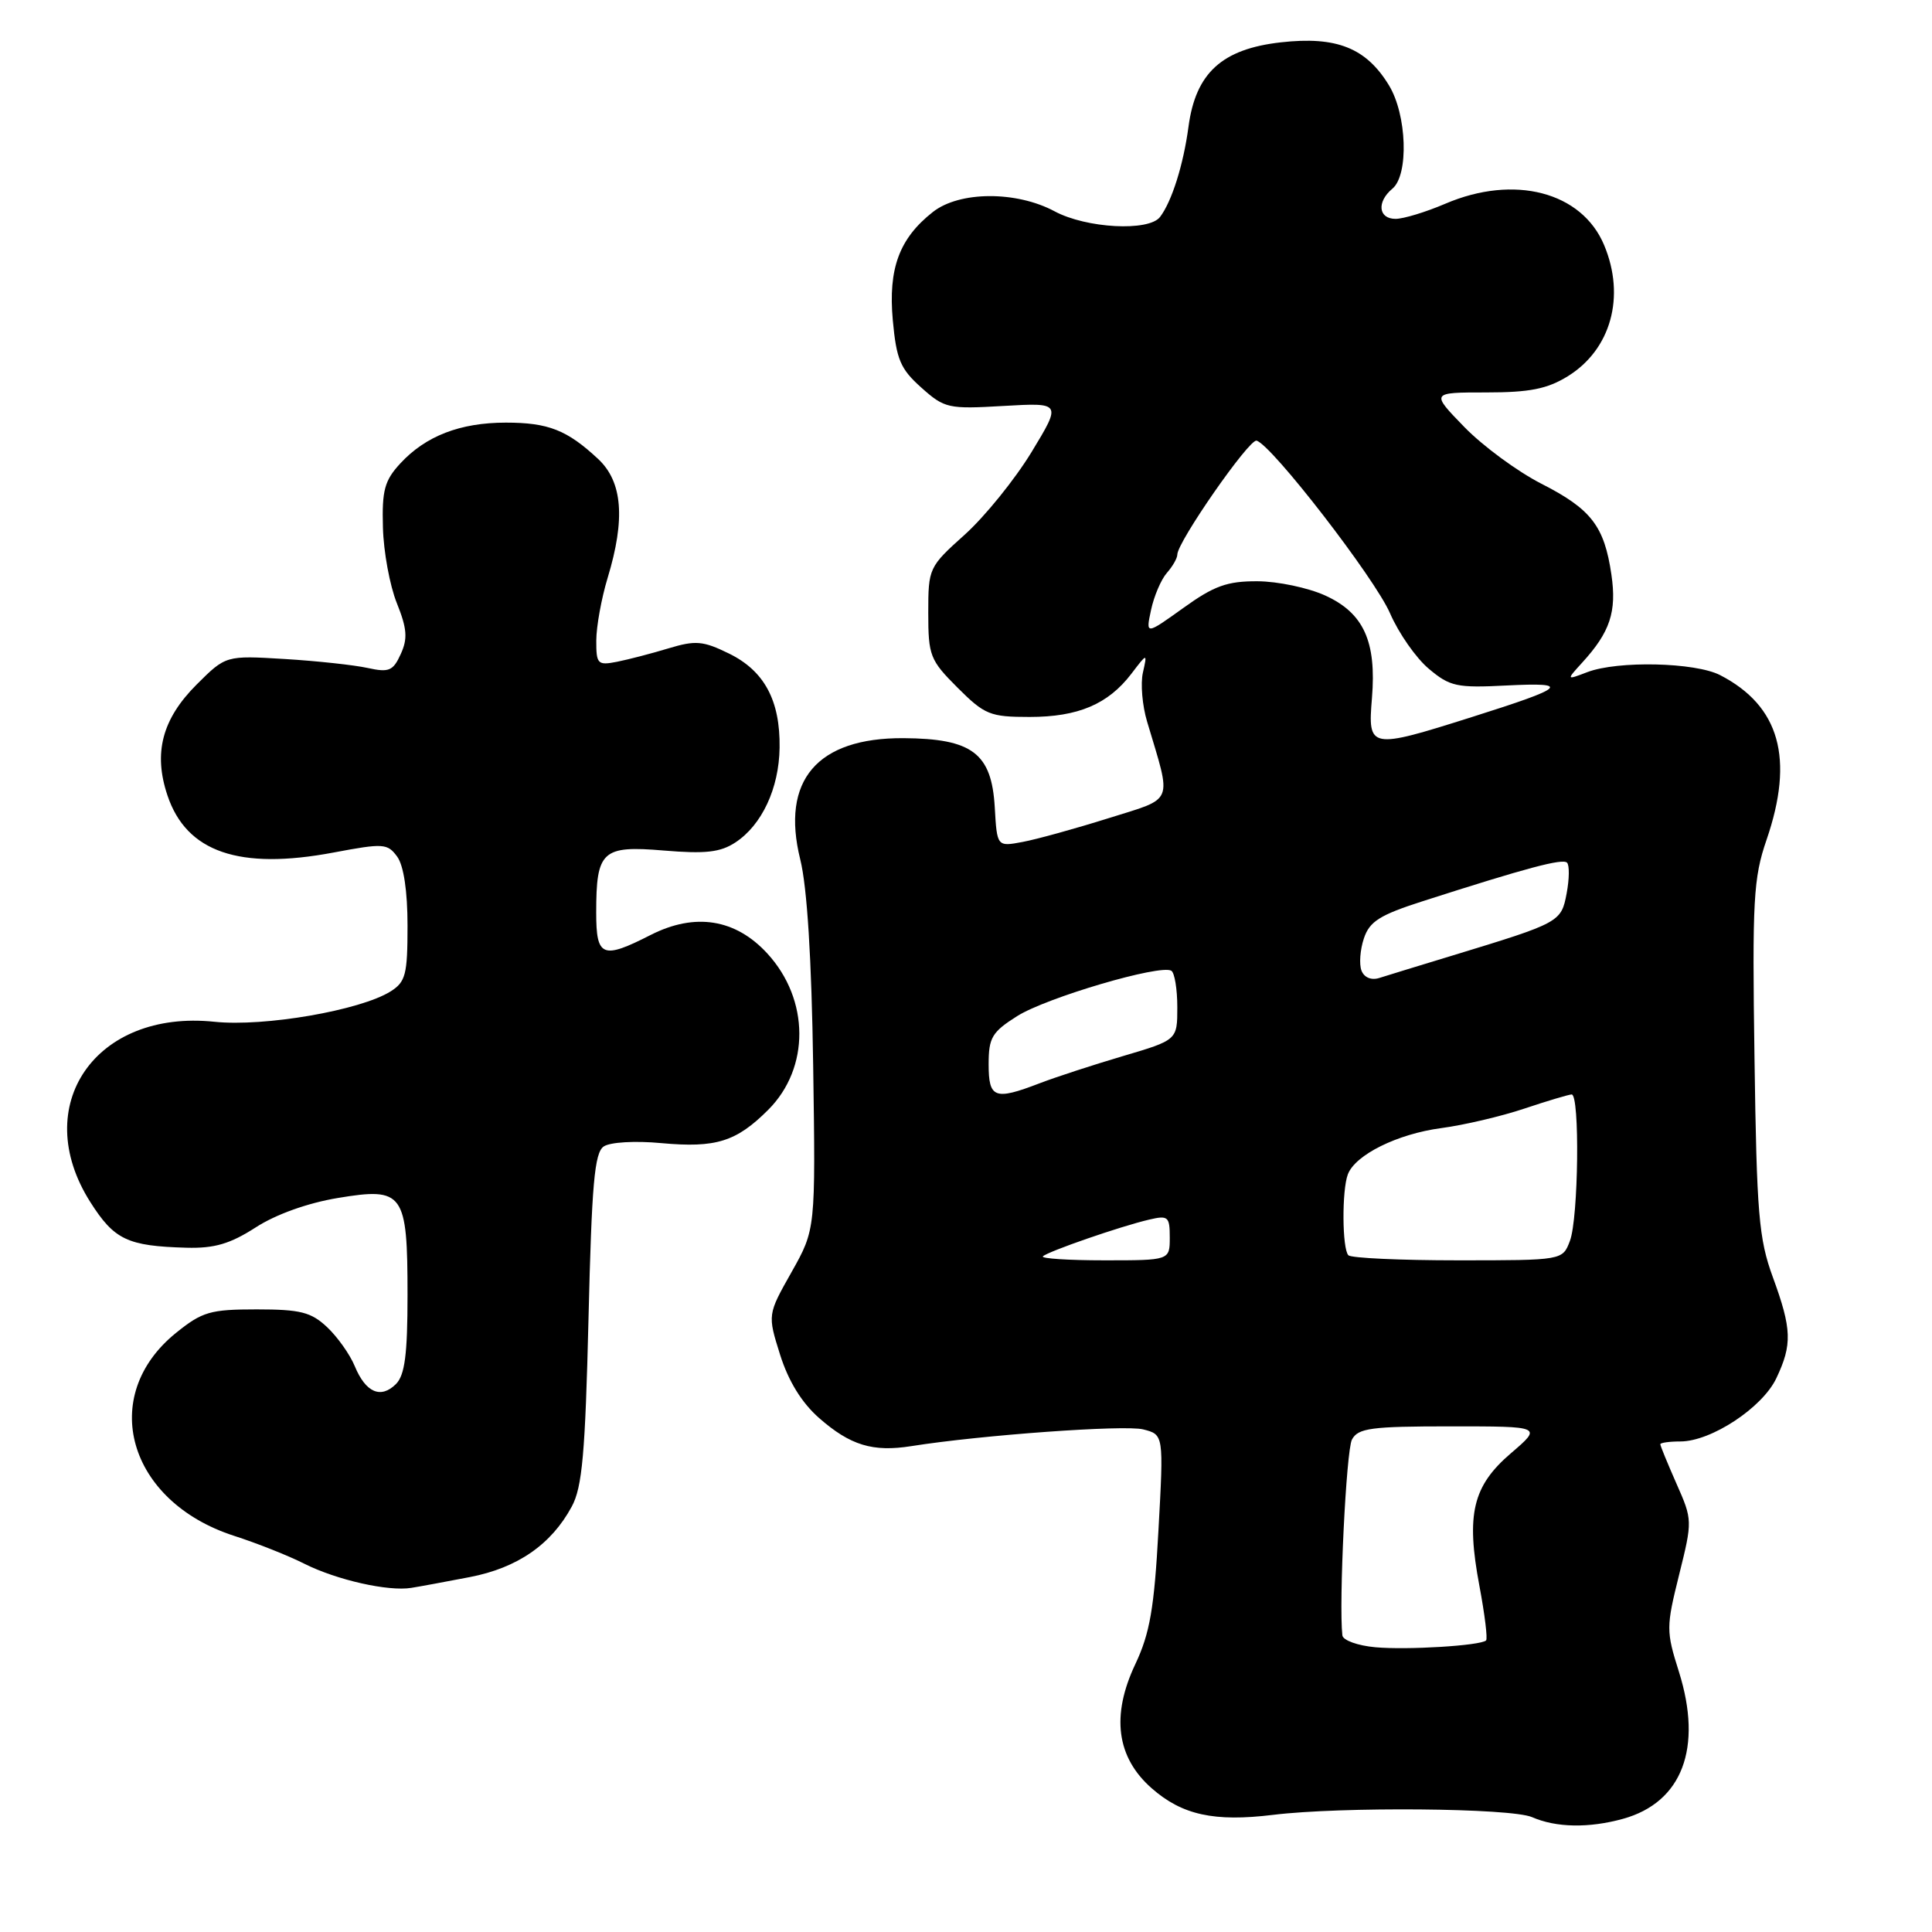 <?xml version="1.0" encoding="UTF-8" standalone="no"?>
<!DOCTYPE svg PUBLIC "-//W3C//DTD SVG 1.1//EN" "http://www.w3.org/Graphics/SVG/1.1/DTD/svg11.dtd" >
<svg xmlns="http://www.w3.org/2000/svg" xmlns:xlink="http://www.w3.org/1999/xlink" version="1.1" viewBox="0 0 256 256">
 <g >
 <path fill="currentColor"
d=" M 215.07 241.00 C 222.90 238.82 225.64 231.61 222.47 221.53 C 220.76 216.12 220.77 215.60 222.49 208.67 C 224.27 201.51 224.27 201.40 222.14 196.59 C 220.97 193.93 220.00 191.58 220.00 191.37 C 220.00 191.17 221.20 191.00 222.66 191.00 C 226.73 191.00 233.52 186.53 235.37 182.63 C 237.50 178.15 237.43 176.12 234.91 169.23 C 233.05 164.15 232.77 160.85 232.48 140.20 C 232.17 119.25 232.34 116.34 234.07 111.30 C 237.78 100.51 235.82 93.54 227.93 89.46 C 224.63 87.76 214.38 87.52 210.33 89.06 C 207.53 90.13 207.53 90.13 209.64 87.81 C 213.35 83.75 214.24 81.07 213.52 76.14 C 212.58 69.71 210.85 67.46 204.23 64.09 C 201.08 62.48 196.49 59.11 194.04 56.59 C 189.58 52.00 189.58 52.00 196.92 52.00 C 202.69 52.00 205.01 51.54 207.75 49.85 C 213.46 46.31 215.41 39.30 212.56 32.49 C 209.61 25.42 200.64 23.08 191.50 27.00 C 188.93 28.10 185.97 29.00 184.92 29.00 C 182.63 29.00 182.40 26.75 184.50 25.00 C 186.69 23.18 186.43 15.21 184.04 11.30 C 181.02 6.34 177.09 4.78 169.72 5.61 C 161.91 6.49 158.43 9.67 157.48 16.80 C 156.81 21.82 155.27 26.71 153.71 28.75 C 152.22 30.70 143.95 30.26 139.74 28.00 C 134.66 25.28 127.13 25.32 123.61 28.09 C 119.16 31.59 117.68 35.58 118.30 42.43 C 118.78 47.64 119.30 48.88 122.08 51.36 C 125.16 54.11 125.64 54.22 132.98 53.79 C 140.66 53.35 140.66 53.35 136.68 59.91 C 134.48 63.52 130.51 68.43 127.85 70.83 C 123.07 75.12 123.00 75.27 123.00 81.21 C 123.00 86.88 123.23 87.47 126.88 91.12 C 130.48 94.71 131.18 95.00 136.43 95.00 C 142.86 95.00 146.83 93.31 149.91 89.28 C 152.03 86.50 152.03 86.50 151.44 89.13 C 151.11 90.58 151.36 93.51 152.00 95.63 C 155.29 106.67 155.71 105.64 146.84 108.43 C 142.48 109.80 137.38 111.21 135.51 111.56 C 132.11 112.20 132.11 112.20 131.81 106.95 C 131.39 99.81 128.83 97.87 119.72 97.81 C 108.26 97.75 103.44 103.41 106.04 113.89 C 106.95 117.55 107.54 127.03 107.75 141.20 C 108.07 162.90 108.07 162.90 104.89 168.55 C 101.70 174.20 101.70 174.20 103.37 179.52 C 104.48 183.03 106.24 185.88 108.54 187.90 C 112.67 191.52 115.65 192.43 120.75 191.62 C 130.02 190.15 149.00 188.78 151.47 189.40 C 154.20 190.09 154.20 190.09 153.50 202.79 C 152.94 213.12 152.36 216.43 150.44 220.50 C 147.21 227.32 147.94 232.86 152.61 236.96 C 156.64 240.50 160.90 241.43 168.67 240.48 C 177.73 239.37 200.21 239.57 203.00 240.78 C 206.20 242.18 210.55 242.25 215.07 241.00 Z  M 62.26 208.97 C 68.58 207.75 73.05 204.65 75.76 199.63 C 77.15 197.07 77.55 192.57 77.98 174.71 C 78.41 156.87 78.77 152.74 80.00 151.91 C 80.85 151.34 84.14 151.14 87.64 151.47 C 94.86 152.13 97.56 151.29 101.80 147.05 C 107.33 141.51 107.28 132.46 101.69 126.36 C 97.47 121.75 92.09 120.90 86.21 123.89 C 79.82 127.15 79.00 126.82 79.00 120.93 C 79.00 112.73 79.78 112.01 87.96 112.70 C 93.46 113.16 95.45 112.94 97.44 111.63 C 100.95 109.33 103.23 104.46 103.30 99.07 C 103.39 92.81 101.27 88.88 96.58 86.59 C 93.15 84.91 92.16 84.83 88.58 85.91 C 86.34 86.59 83.26 87.39 81.75 87.69 C 79.19 88.19 79.00 88.00 79.01 84.86 C 79.02 83.01 79.69 79.29 80.51 76.59 C 82.89 68.76 82.49 63.83 79.25 60.81 C 75.14 56.98 72.66 56.00 67.03 56.00 C 60.97 56.00 56.40 57.77 53.04 61.41 C 50.95 63.67 50.60 64.98 50.74 69.89 C 50.82 73.09 51.65 77.60 52.58 79.91 C 53.94 83.30 54.04 84.62 53.10 86.67 C 52.09 88.90 51.54 89.13 48.72 88.51 C 46.95 88.12 41.99 87.58 37.71 87.32 C 29.92 86.85 29.92 86.85 26.04 90.72 C 21.48 95.28 20.30 99.78 22.19 105.40 C 24.71 112.92 31.71 115.32 44.22 112.96 C 50.81 111.72 51.34 111.75 52.63 113.51 C 53.49 114.69 54.00 118.07 54.00 122.67 C 54.00 129.14 53.75 130.11 51.75 131.37 C 47.74 133.88 35.02 136.08 28.42 135.39 C 12.65 133.74 3.86 146.50 11.96 159.27 C 15.14 164.28 16.88 165.11 24.71 165.33 C 28.41 165.43 30.49 164.82 33.88 162.64 C 36.55 160.91 40.78 159.40 44.76 158.74 C 53.48 157.29 54.00 158.01 54.00 171.62 C 54.00 179.47 53.64 182.21 52.47 183.39 C 50.46 185.39 48.46 184.53 47.01 181.03 C 46.37 179.47 44.71 177.14 43.34 175.85 C 41.22 173.86 39.80 173.50 34.01 173.50 C 27.87 173.50 26.80 173.81 23.34 176.60 C 12.95 184.97 16.92 198.94 31.00 203.50 C 34.02 204.47 38.23 206.14 40.34 207.21 C 44.63 209.36 51.45 210.90 54.50 210.40 C 55.60 210.23 59.09 209.58 62.26 208.97 Z  M 182.25 218.27 C 179.91 218.06 177.94 217.35 177.87 216.69 C 177.39 212.41 178.38 192.18 179.14 190.75 C 179.95 189.23 181.67 189.00 192.22 189.00 C 204.36 189.00 204.36 189.00 200.22 192.55 C 195.13 196.90 194.24 200.65 196.03 210.14 C 196.74 213.92 197.14 217.17 196.91 217.37 C 196.13 218.06 186.48 218.65 182.25 218.27 Z  M 138.19 166.47 C 138.84 165.83 148.47 162.49 152.25 161.61 C 154.79 161.01 155.00 161.20 155.00 163.98 C 155.00 167.00 155.00 167.00 146.33 167.00 C 141.57 167.00 137.90 166.76 138.19 166.47 Z  M 178.67 166.33 C 177.84 165.50 177.79 157.72 178.60 155.60 C 179.59 153.01 185.17 150.25 190.97 149.48 C 193.98 149.08 198.93 147.92 201.97 146.90 C 205.01 145.88 207.84 145.04 208.25 145.02 C 209.35 144.99 209.16 161.44 208.02 164.43 C 207.05 167.00 207.05 167.00 193.19 167.00 C 185.57 167.00 179.03 166.70 178.67 166.33 Z  M 131.00 141.01 C 131.00 137.49 131.44 136.75 134.78 134.64 C 138.66 132.19 153.77 127.74 155.21 128.63 C 155.64 128.90 156.00 131.07 156.00 133.46 C 156.00 137.81 156.00 137.81 148.75 139.95 C 144.76 141.13 139.80 142.75 137.73 143.55 C 131.79 145.83 131.00 145.53 131.00 141.01 Z  M 180.40 128.60 C 180.08 127.76 180.22 125.84 180.72 124.35 C 181.47 122.09 182.82 121.24 188.56 119.40 C 202.30 114.99 207.06 113.72 207.64 114.31 C 207.97 114.64 207.95 116.46 207.59 118.37 C 206.87 122.19 206.71 122.27 192.50 126.60 C 188.10 127.94 183.71 129.28 182.75 129.59 C 181.69 129.92 180.75 129.52 180.40 128.60 Z  M 181.79 92.51 C 182.41 84.99 180.69 81.22 175.58 78.90 C 173.33 77.88 169.30 77.03 166.62 77.02 C 162.60 77.00 160.86 77.63 156.78 80.57 C 151.81 84.13 151.81 84.13 152.52 80.82 C 152.91 78.99 153.85 76.79 154.61 75.92 C 155.38 75.05 156.00 73.96 156.00 73.49 C 156.00 71.82 165.52 58.14 166.50 58.39 C 168.47 58.89 182.17 76.60 184.19 81.27 C 185.33 83.90 187.64 87.21 189.33 88.62 C 192.12 90.97 193.03 91.17 199.63 90.83 C 208.26 90.40 207.54 91.06 195.04 95.01 C 181.48 99.30 181.23 99.25 181.79 92.51 Z "/>
</g>
</svg>